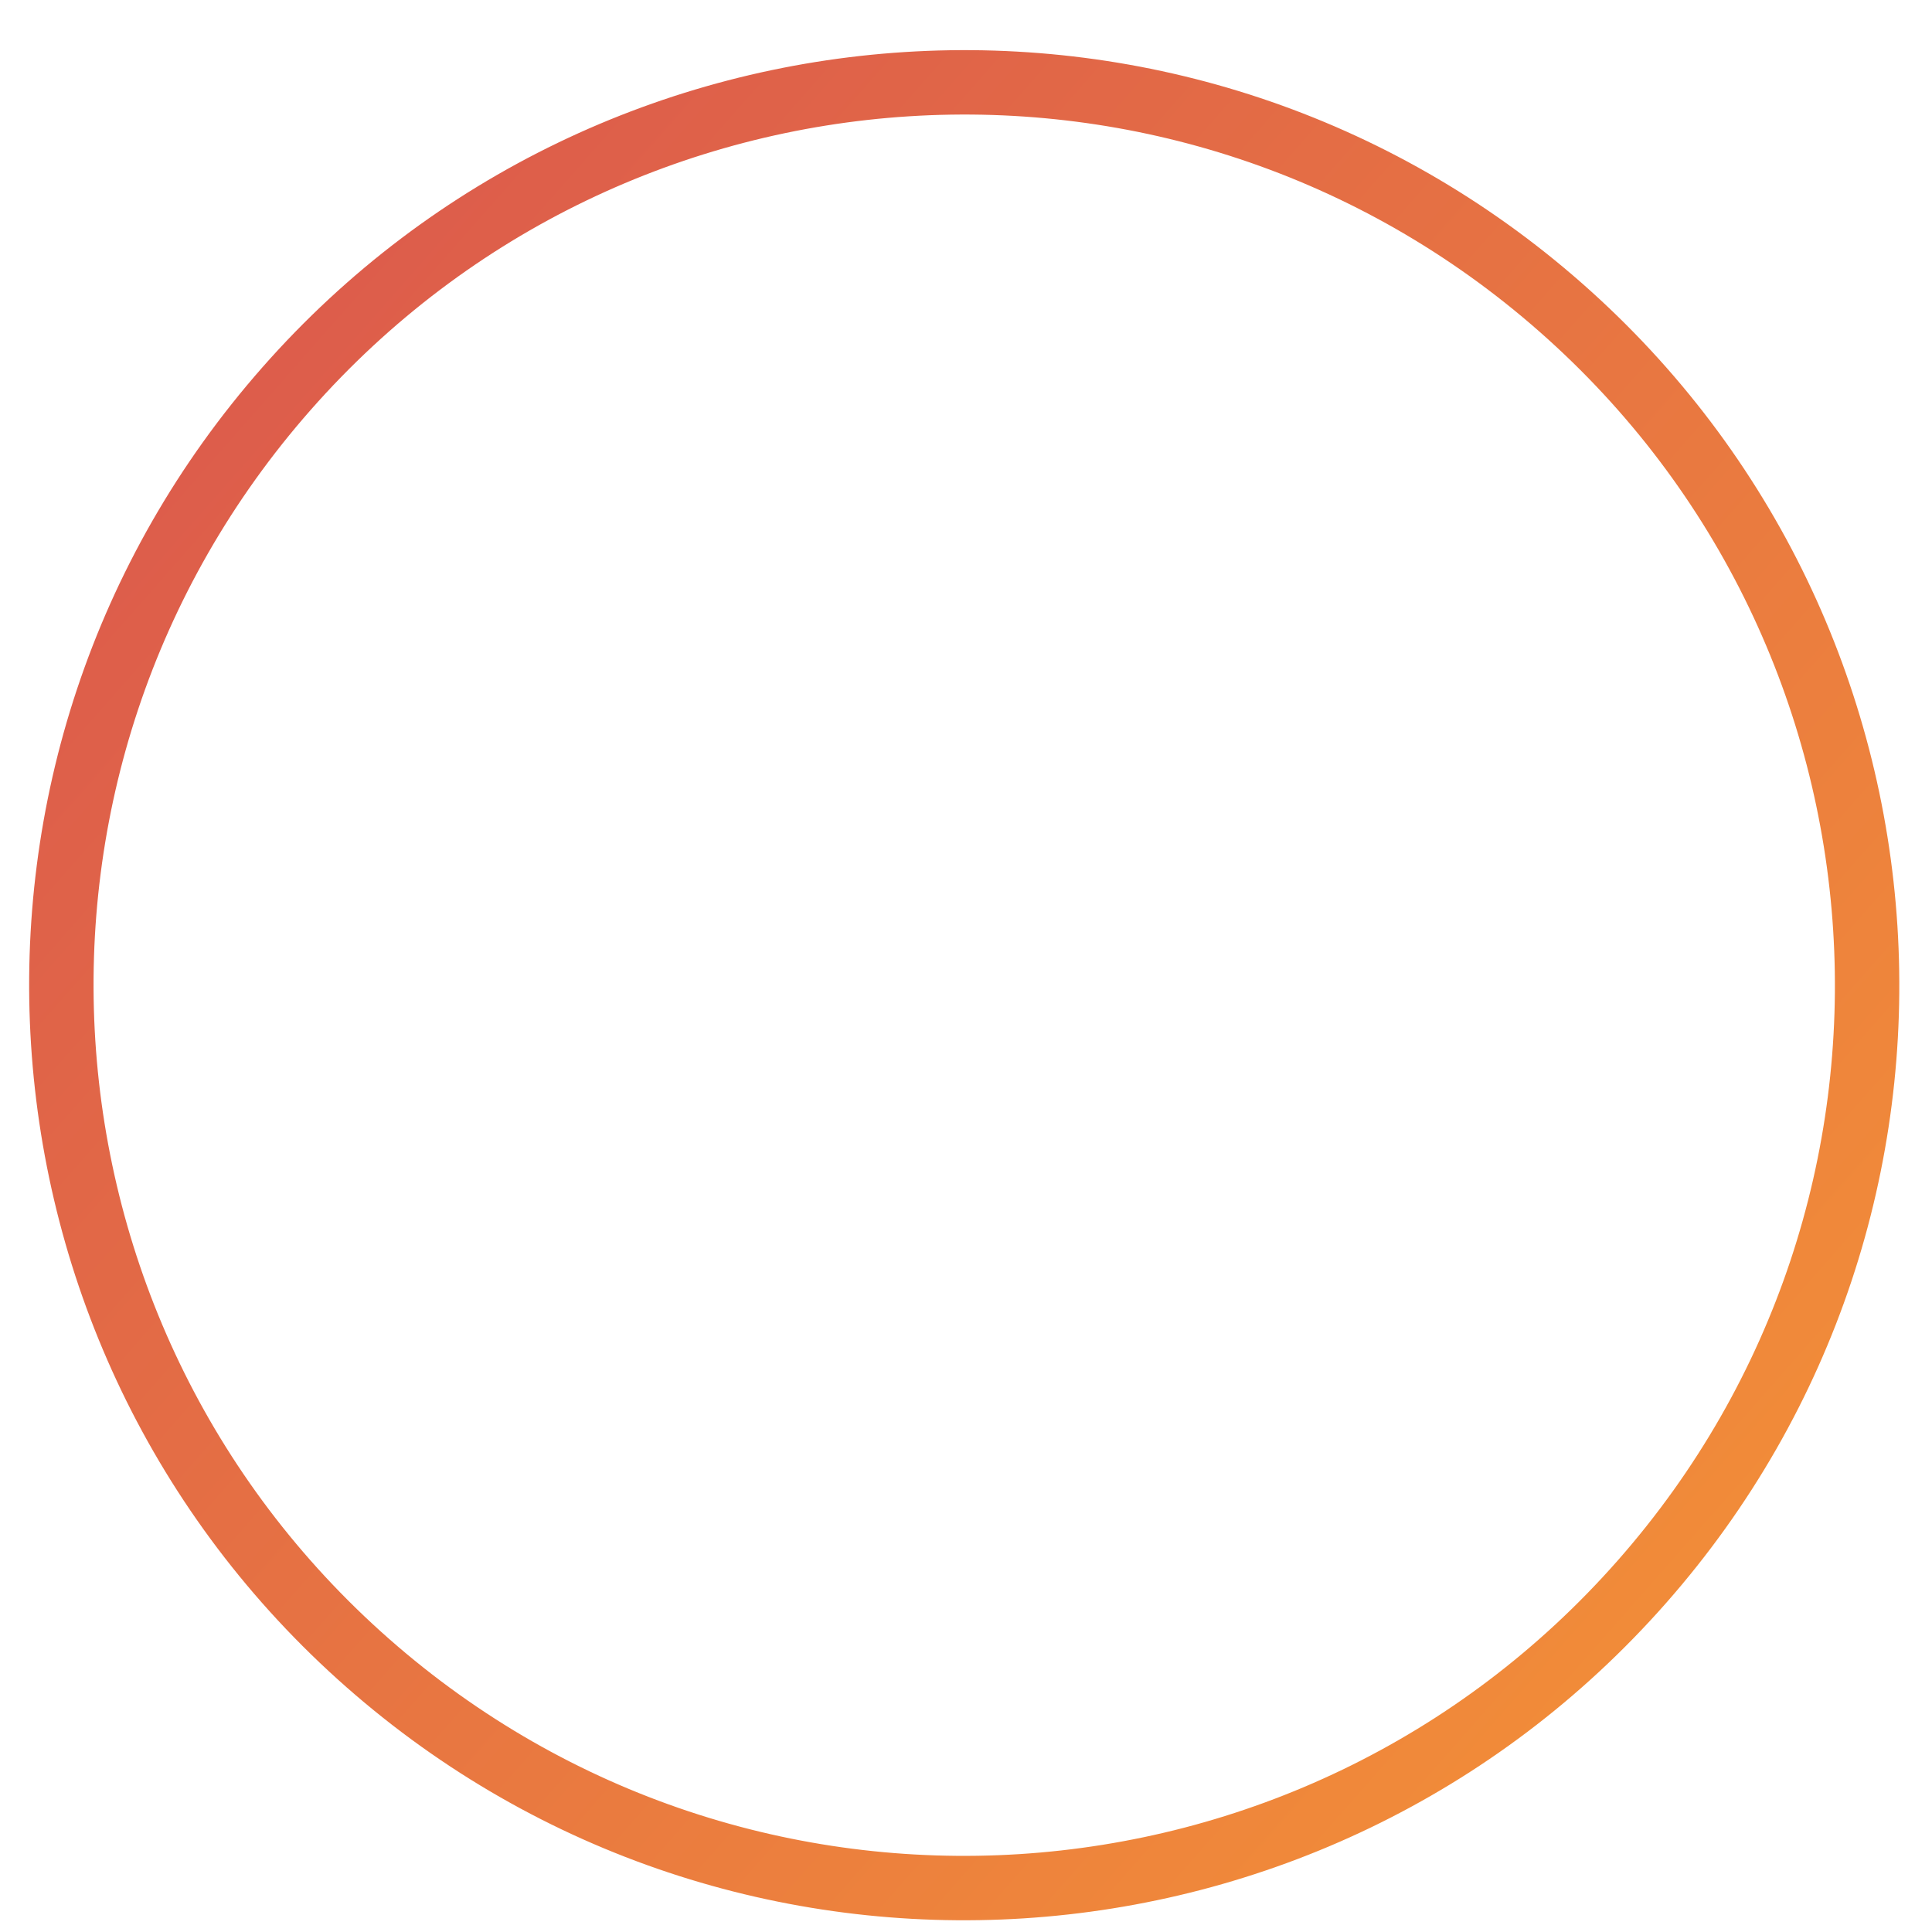 <svg width="30" height="30" viewBox="0 0 30 30" fill="none" xmlns="http://www.w3.org/2000/svg">
<path d="M25.495 24.562C30.612 18.751 30.048 9.892 24.237 4.776C18.425 -0.341 9.566 0.223 4.45 6.034C-0.667 11.845 -0.103 20.704 5.708 25.821C11.52 30.937 20.379 30.374 25.495 24.562Z" stroke="url(#paint0_linear_2_5474)" stroke-miterlimit="10"/>
<defs>
<linearGradient id="paint0_linear_2_5474" x1="25.824" y1="24.848" x2="4.128" y2="5.747" gradientUnits="userSpaceOnUse">
<stop stop-color="#F18B39"/>
<stop offset="1" stop-color="#DD5D4B"/>
</linearGradient>
</defs>
</svg>
